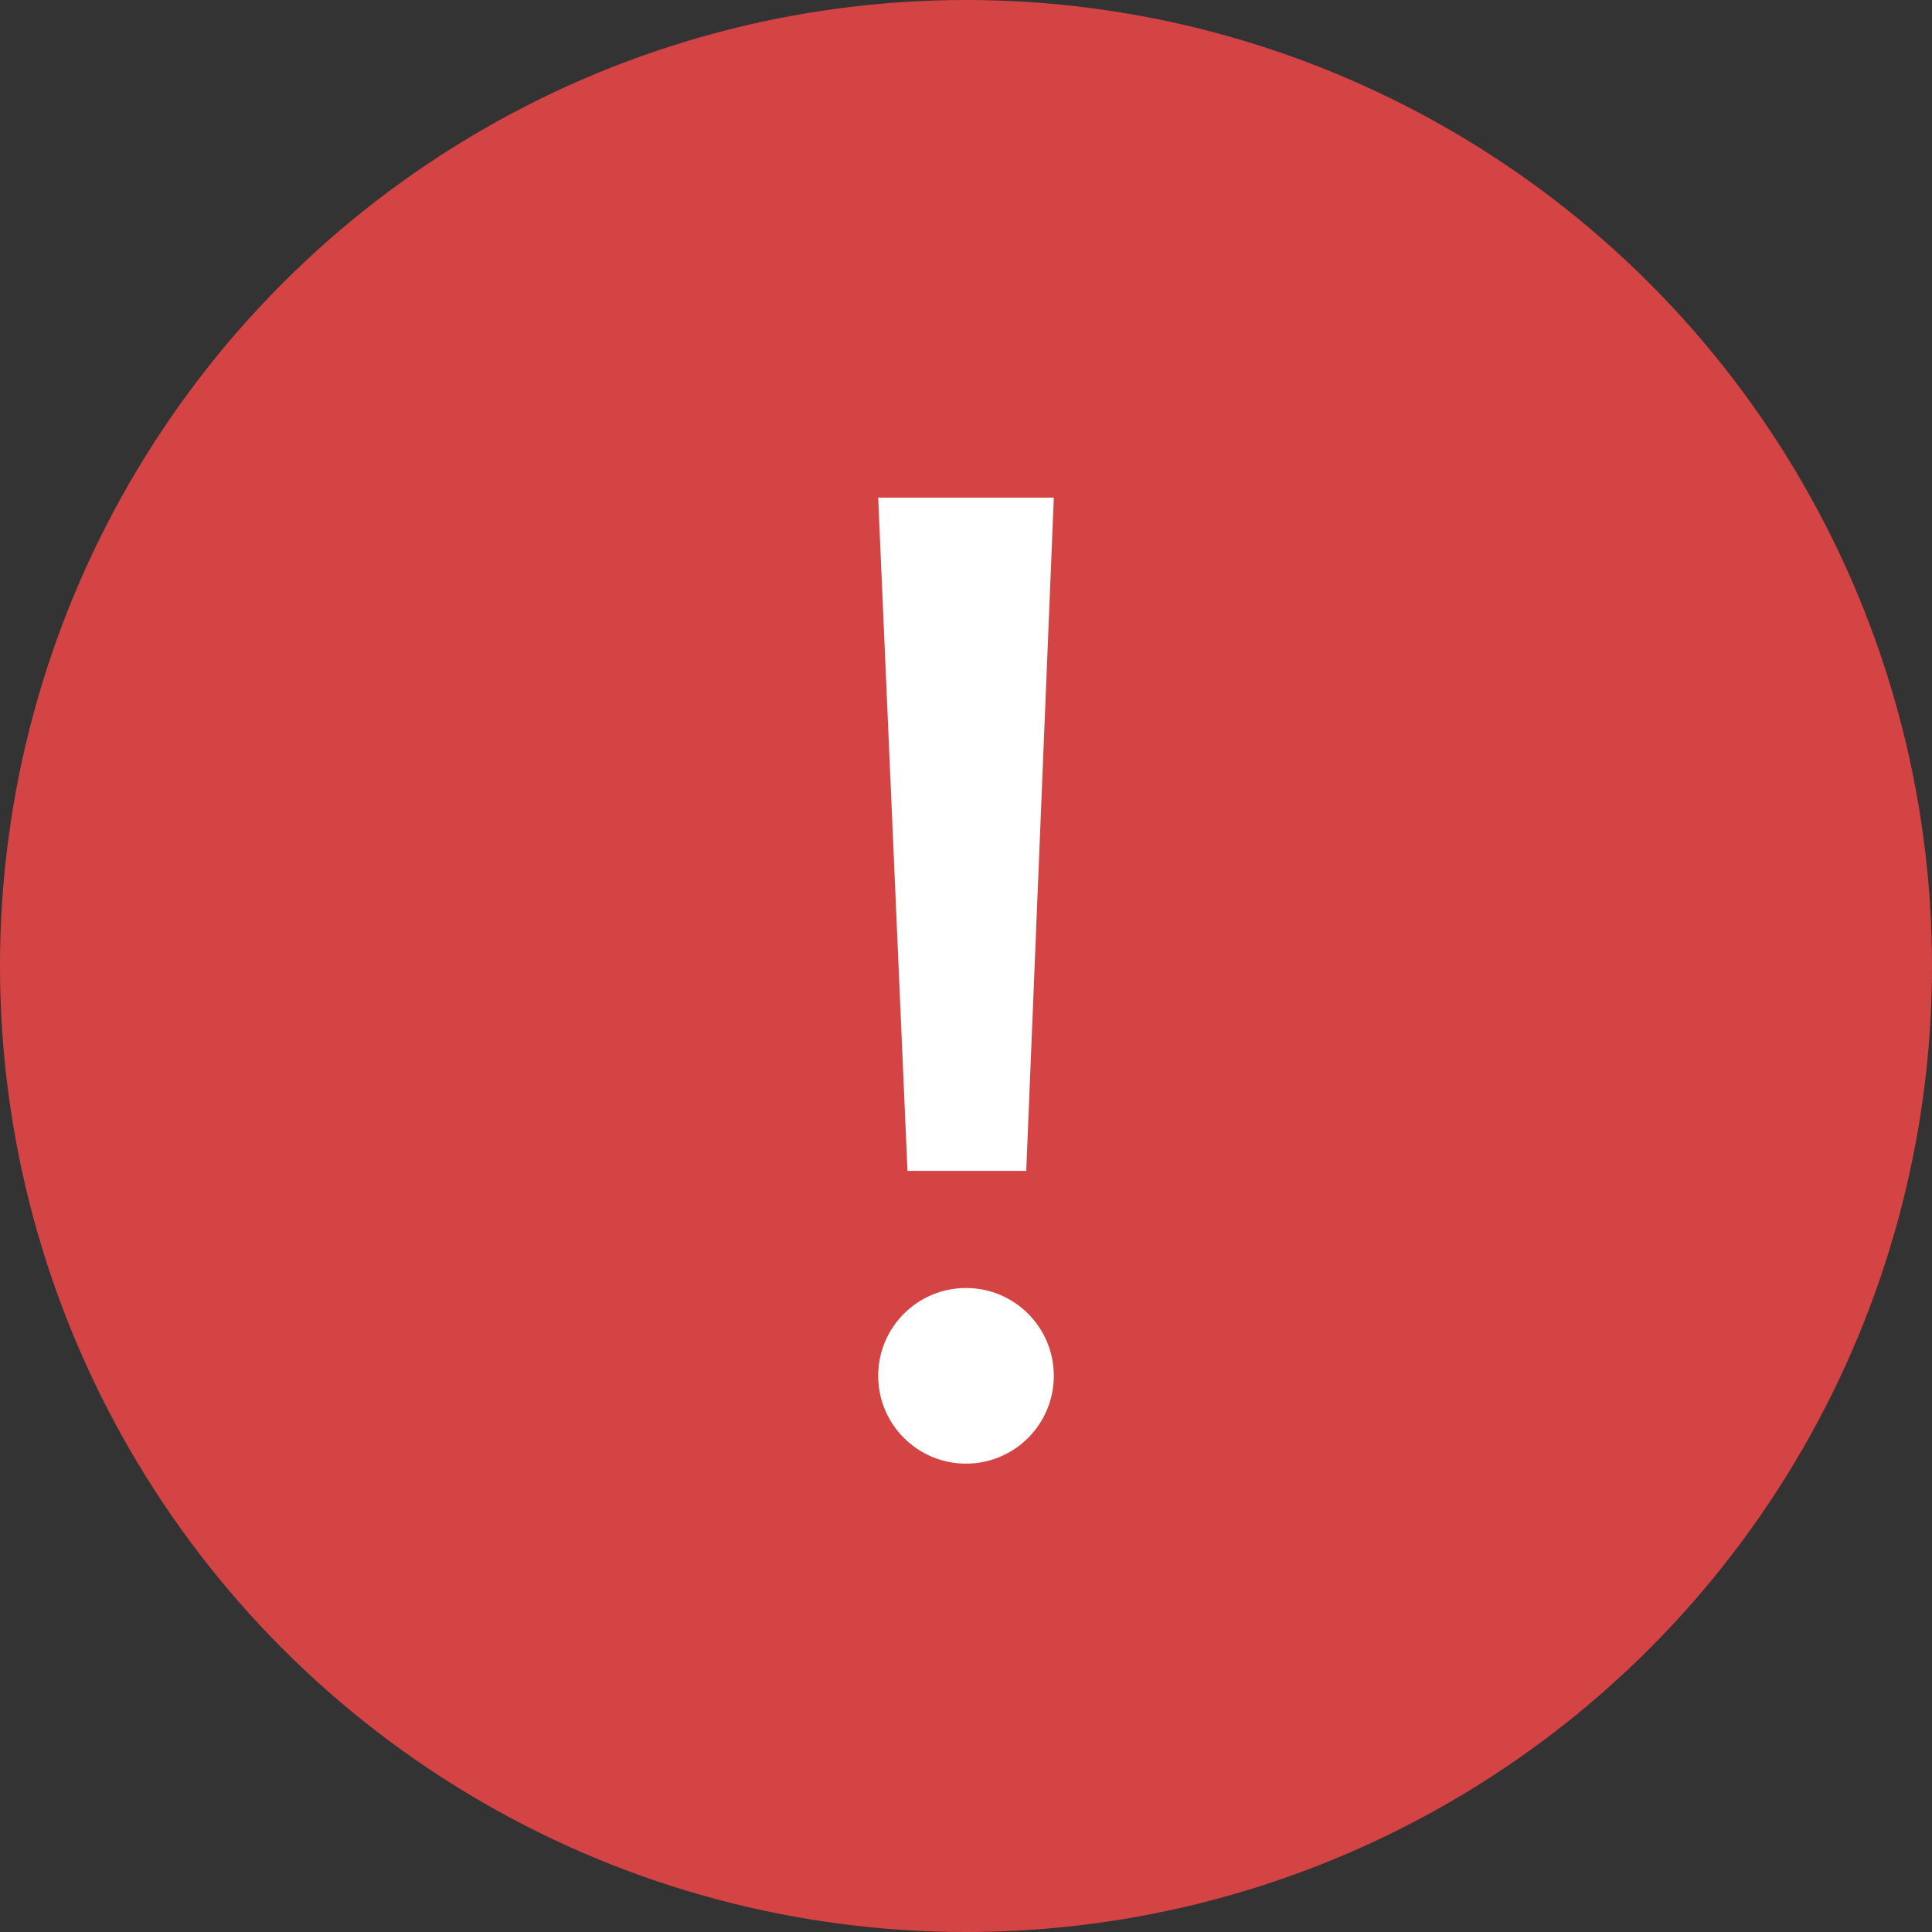 <?xml version="1.0" encoding="UTF-8" standalone="no"?>
<svg width="66px" height="66px" viewBox="0 0 66 66" version="1.1" xmlns="http://www.w3.org/2000/svg" xmlns:xlink="http://www.w3.org/1999/xlink">
    <rect x="0" y="0" width="66" height="66" fill="#333333" stroke="none"/>
    <!-- Generator: Sketch 3.6.1 (26313) - http://www.bohemiancoding.com/sketch -->
    <title>problempressed3x whrit2</title>
    <desc>Created with Sketch.</desc>
    <defs></defs>
    <g id="文件类型" stroke="none" stroke-width="1" fill="none" fill-rule="evenodd">
        <g id="problempressed3x-whrit2">
            <g id="Group">
                <circle id="Oval-47" fill="#D54444" cx="33" cy="33" r="33"></circle>
                <g id="Group-2" transform="translate(30, 17)" fill="#FFFFFF">
                    <circle id="Oval-46" cx="3" cy="30" r="3"></circle>
                    <path d="M0,0 L6,0 L5.058,23 L1.001,23 L0,0 Z" id="Combined-Shape"></path>
                </g>
            </g>
        </g>
    </g>
</svg>